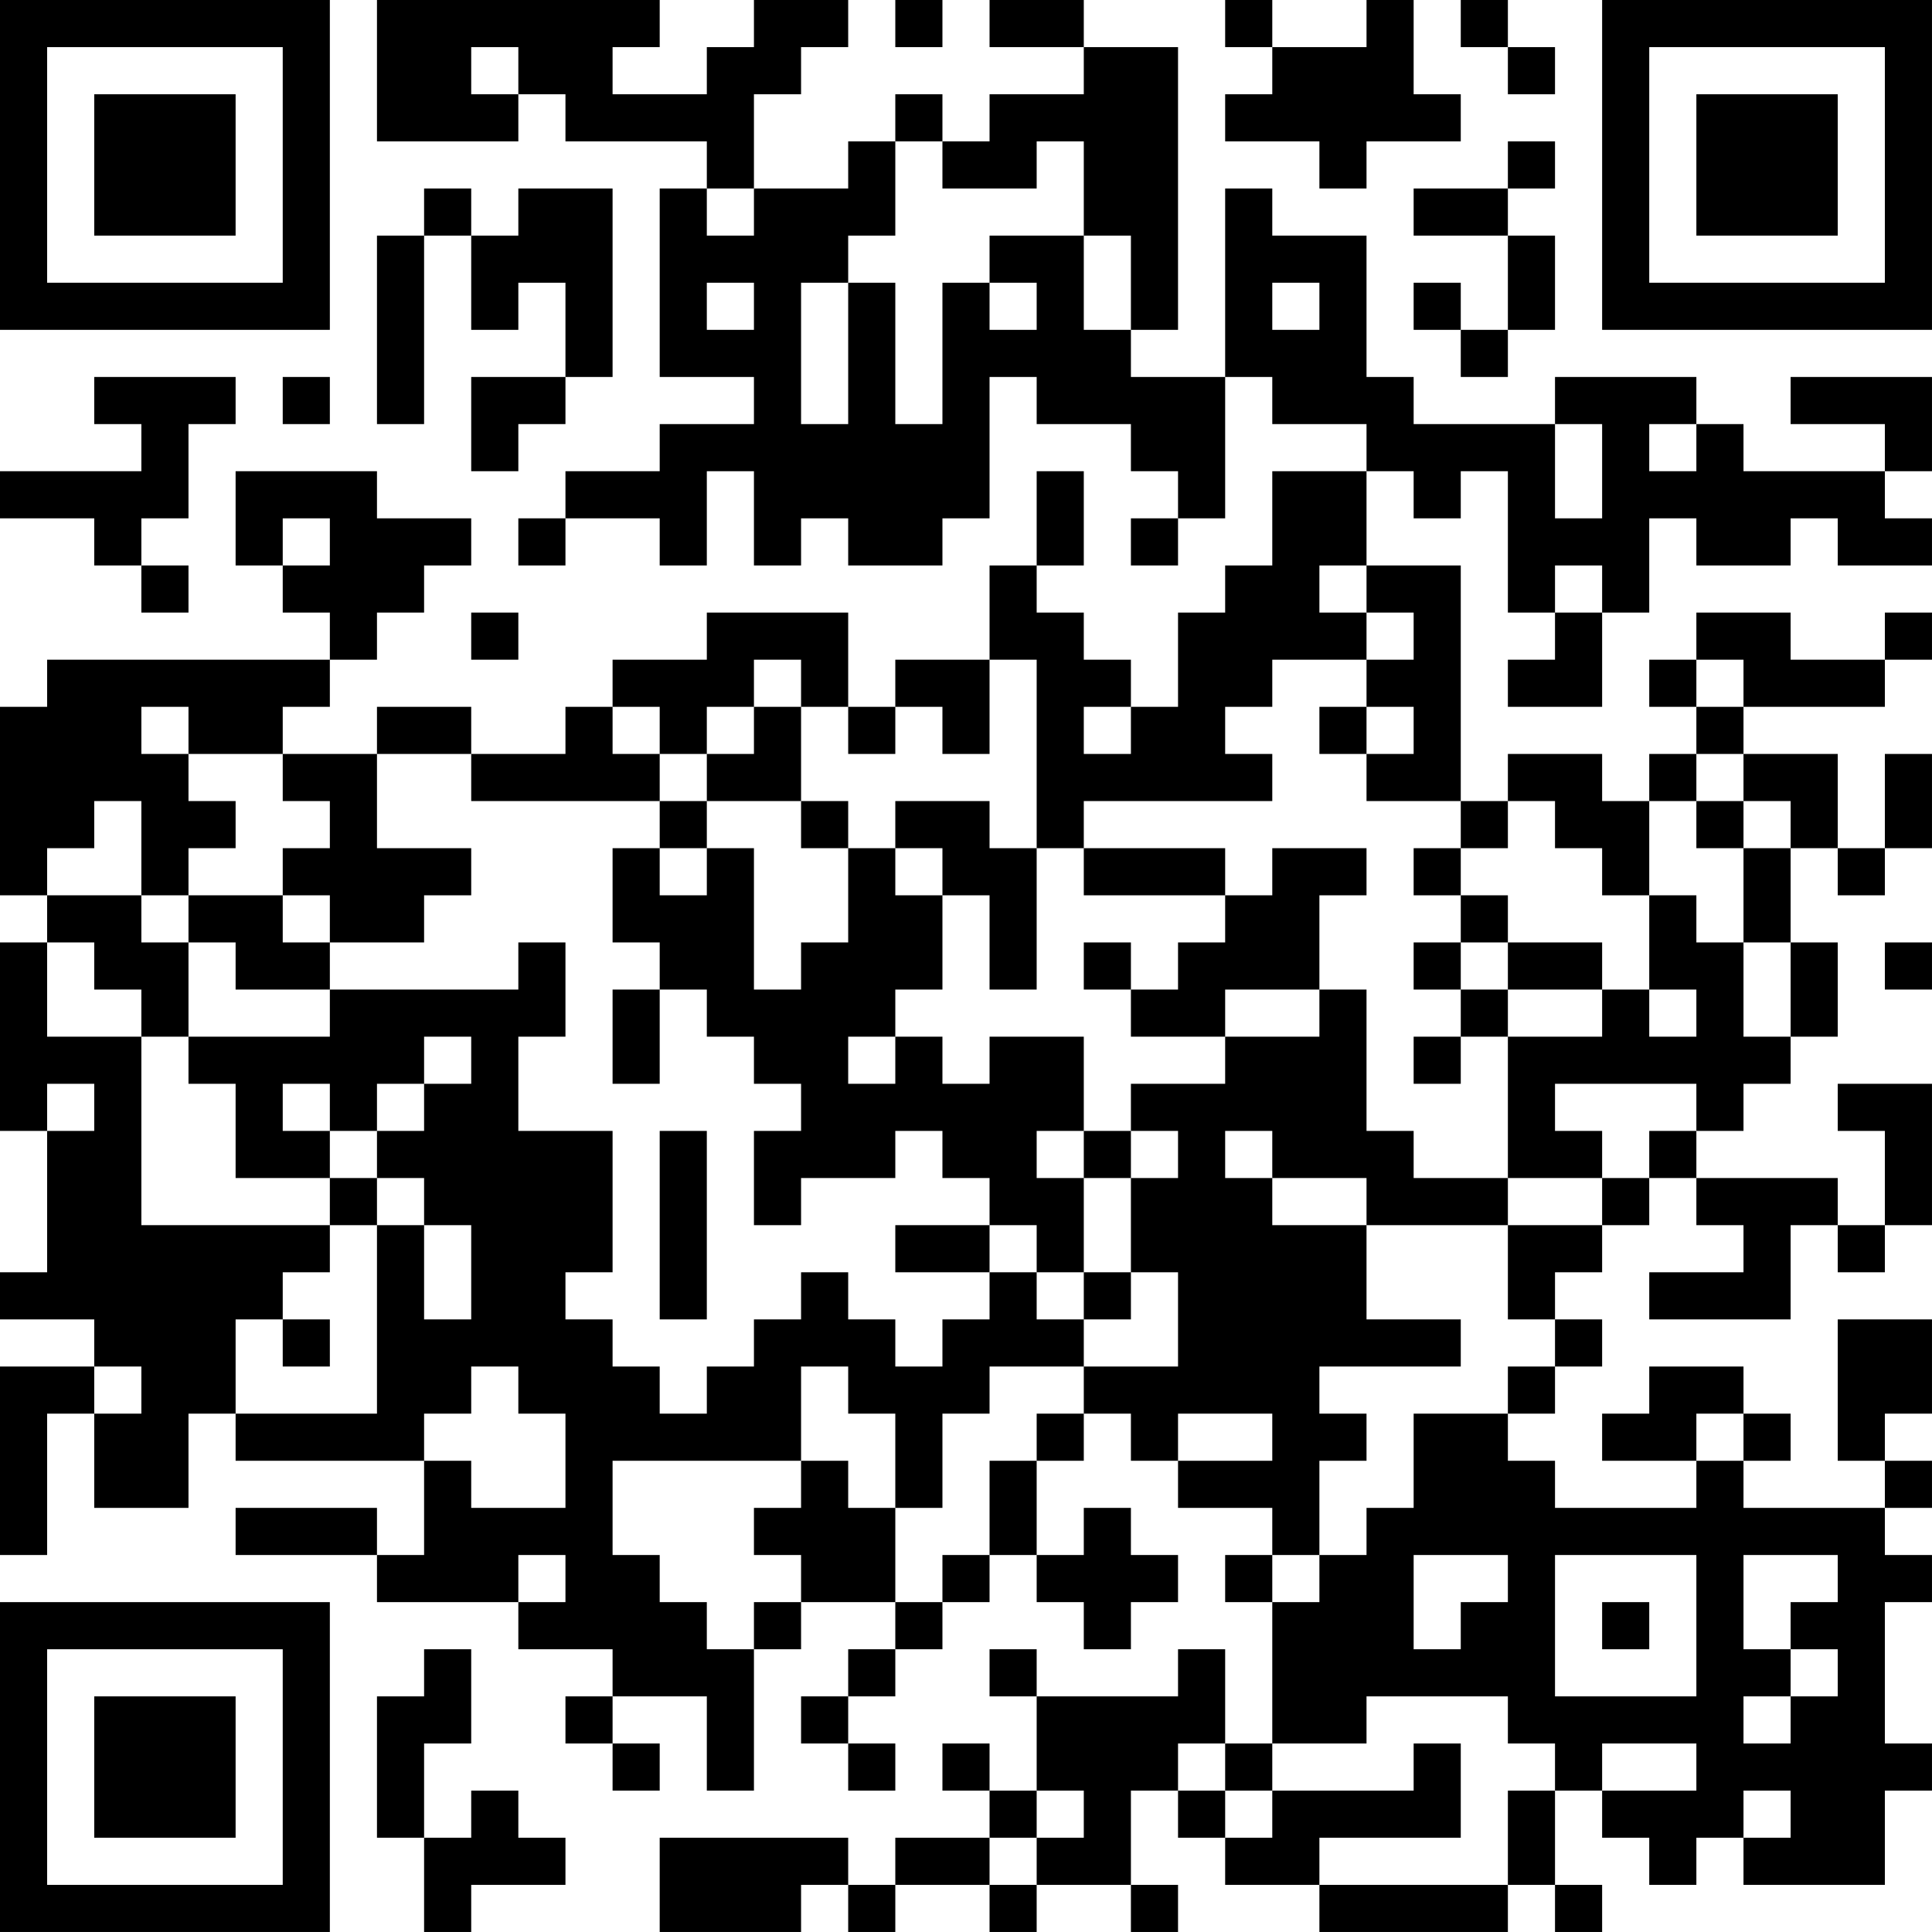 <?xml version="1.0" encoding="UTF-8"?>
<svg xmlns="http://www.w3.org/2000/svg" version="1.1" width="200" height="200" viewBox="0 0 200 200"><rect x="0" y="0" width="200" height="200" fill="#ffffff"/><g transform="scale(4.878)"><g transform="translate(0,0)"><path fill-rule="evenodd" d="M8 0L8 3L11 3L11 2L12 2L12 3L15 3L15 4L14 4L14 8L16 8L16 9L14 9L14 10L12 10L12 11L11 11L11 12L12 12L12 11L14 11L14 12L15 12L15 10L16 10L16 12L17 12L17 11L18 11L18 12L20 12L20 11L21 11L21 8L22 8L22 9L24 9L24 10L25 10L25 11L24 11L24 12L25 12L25 11L26 11L26 8L27 8L27 9L29 9L29 10L27 10L27 12L26 12L26 13L25 13L25 15L24 15L24 14L23 14L23 13L22 13L22 12L23 12L23 10L22 10L22 12L21 12L21 14L19 14L19 15L18 15L18 13L15 13L15 14L13 14L13 15L12 15L12 16L10 16L10 15L8 15L8 16L6 16L6 15L7 15L7 14L8 14L8 13L9 13L9 12L10 12L10 11L8 11L8 10L5 10L5 12L6 12L6 13L7 13L7 14L1 14L1 15L0 15L0 19L1 19L1 20L0 20L0 24L1 24L1 27L0 27L0 28L2 28L2 29L0 29L0 33L1 33L1 30L2 30L2 32L4 32L4 30L5 30L5 31L9 31L9 33L8 33L8 32L5 32L5 33L8 33L8 34L11 34L11 35L13 35L13 36L12 36L12 37L13 37L13 38L14 38L14 37L13 37L13 36L15 36L15 38L16 38L16 35L17 35L17 34L19 34L19 35L18 35L18 36L17 36L17 37L18 37L18 38L19 38L19 37L18 37L18 36L19 36L19 35L20 35L20 34L21 34L21 33L22 33L22 34L23 34L23 35L24 35L24 34L25 34L25 33L24 33L24 32L23 32L23 33L22 33L22 31L23 31L23 30L24 30L24 31L25 31L25 32L27 32L27 33L26 33L26 34L27 34L27 37L26 37L26 35L25 35L25 36L22 36L22 35L21 35L21 36L22 36L22 38L21 38L21 37L20 37L20 38L21 38L21 39L19 39L19 40L18 40L18 39L14 39L14 41L17 41L17 40L18 40L18 41L19 41L19 40L21 40L21 41L22 41L22 40L24 40L24 41L25 41L25 40L24 40L24 38L25 38L25 39L26 39L26 40L28 40L28 41L32 41L32 40L33 40L33 41L34 41L34 40L33 40L33 38L34 38L34 39L35 39L35 40L36 40L36 39L37 39L37 40L40 40L40 38L41 38L41 37L40 37L40 34L41 34L41 33L40 33L40 32L41 32L41 31L40 31L40 30L41 30L41 28L39 28L39 31L40 31L40 32L37 32L37 31L38 31L38 30L37 30L37 29L35 29L35 30L34 30L34 31L36 31L36 32L33 32L33 31L32 31L32 30L33 30L33 29L34 29L34 28L33 28L33 27L34 27L34 26L35 26L35 25L36 25L36 26L37 26L37 27L35 27L35 28L38 28L38 26L39 26L39 27L40 27L40 26L41 26L41 23L39 23L39 24L40 24L40 26L39 26L39 25L36 25L36 24L37 24L37 23L38 23L38 22L39 22L39 20L38 20L38 18L39 18L39 19L40 19L40 18L41 18L41 16L40 16L40 18L39 18L39 16L37 16L37 15L40 15L40 14L41 14L41 13L40 13L40 14L38 14L38 13L36 13L36 14L35 14L35 15L36 15L36 16L35 16L35 17L34 17L34 16L32 16L32 17L31 17L31 12L29 12L29 10L30 10L30 11L31 11L31 10L32 10L32 13L33 13L33 14L32 14L32 15L34 15L34 13L35 13L35 11L36 11L36 12L38 12L38 11L39 11L39 12L41 12L41 11L40 11L40 10L41 10L41 8L38 8L38 9L40 9L40 10L37 10L37 9L36 9L36 8L33 8L33 9L30 9L30 8L29 8L29 5L27 5L27 4L26 4L26 8L24 8L24 7L25 7L25 1L23 1L23 0L21 0L21 1L23 1L23 2L21 2L21 3L20 3L20 2L19 2L19 3L18 3L18 4L16 4L16 2L17 2L17 1L18 1L18 0L16 0L16 1L15 1L15 2L13 2L13 1L14 1L14 0ZM19 0L19 1L20 1L20 0ZM26 0L26 1L27 1L27 2L26 2L26 3L28 3L28 4L29 4L29 3L31 3L31 2L30 2L30 0L29 0L29 1L27 1L27 0ZM31 0L31 1L32 1L32 2L33 2L33 1L32 1L32 0ZM10 1L10 2L11 2L11 1ZM19 3L19 5L18 5L18 6L17 6L17 9L18 9L18 6L19 6L19 9L20 9L20 6L21 6L21 7L22 7L22 6L21 6L21 5L23 5L23 7L24 7L24 5L23 5L23 3L22 3L22 4L20 4L20 3ZM32 3L32 4L30 4L30 5L32 5L32 7L31 7L31 6L30 6L30 7L31 7L31 8L32 8L32 7L33 7L33 5L32 5L32 4L33 4L33 3ZM9 4L9 5L8 5L8 9L9 9L9 5L10 5L10 7L11 7L11 6L12 6L12 8L10 8L10 10L11 10L11 9L12 9L12 8L13 8L13 4L11 4L11 5L10 5L10 4ZM15 4L15 5L16 5L16 4ZM15 6L15 7L16 7L16 6ZM27 6L27 7L28 7L28 6ZM2 8L2 9L3 9L3 10L0 10L0 11L2 11L2 12L3 12L3 13L4 13L4 12L3 12L3 11L4 11L4 9L5 9L5 8ZM6 8L6 9L7 9L7 8ZM33 9L33 11L34 11L34 9ZM35 9L35 10L36 10L36 9ZM6 11L6 12L7 12L7 11ZM28 12L28 13L29 13L29 14L27 14L27 15L26 15L26 16L27 16L27 17L23 17L23 18L22 18L22 14L21 14L21 16L20 16L20 15L19 15L19 16L18 16L18 15L17 15L17 14L16 14L16 15L15 15L15 16L14 16L14 15L13 15L13 16L14 16L14 17L10 17L10 16L8 16L8 18L10 18L10 19L9 19L9 20L7 20L7 19L6 19L6 18L7 18L7 17L6 17L6 16L4 16L4 15L3 15L3 16L4 16L4 17L5 17L5 18L4 18L4 19L3 19L3 17L2 17L2 18L1 18L1 19L3 19L3 20L4 20L4 22L3 22L3 21L2 21L2 20L1 20L1 22L3 22L3 26L7 26L7 27L6 27L6 28L5 28L5 30L8 30L8 26L9 26L9 28L10 28L10 26L9 26L9 25L8 25L8 24L9 24L9 23L10 23L10 22L9 22L9 23L8 23L8 24L7 24L7 23L6 23L6 24L7 24L7 25L5 25L5 23L4 23L4 22L7 22L7 21L11 21L11 20L12 20L12 22L11 22L11 24L13 24L13 27L12 27L12 28L13 28L13 29L14 29L14 30L15 30L15 29L16 29L16 28L17 28L17 27L18 27L18 28L19 28L19 29L20 29L20 28L21 28L21 27L22 27L22 28L23 28L23 29L21 29L21 30L20 30L20 32L19 32L19 30L18 30L18 29L17 29L17 31L13 31L13 33L14 33L14 34L15 34L15 35L16 35L16 34L17 34L17 33L16 33L16 32L17 32L17 31L18 31L18 32L19 32L19 34L20 34L20 33L21 33L21 31L22 31L22 30L23 30L23 29L25 29L25 27L24 27L24 25L25 25L25 24L24 24L24 23L26 23L26 22L28 22L28 21L29 21L29 24L30 24L30 25L32 25L32 26L29 26L29 25L27 25L27 24L26 24L26 25L27 25L27 26L29 26L29 28L31 28L31 29L28 29L28 30L29 30L29 31L28 31L28 33L27 33L27 34L28 34L28 33L29 33L29 32L30 32L30 30L32 30L32 29L33 29L33 28L32 28L32 26L34 26L34 25L35 25L35 24L36 24L36 23L33 23L33 24L34 24L34 25L32 25L32 22L34 22L34 21L35 21L35 22L36 22L36 21L35 21L35 19L36 19L36 20L37 20L37 22L38 22L38 20L37 20L37 18L38 18L38 17L37 17L37 16L36 16L36 17L35 17L35 19L34 19L34 18L33 18L33 17L32 17L32 18L31 18L31 17L29 17L29 16L30 16L30 15L29 15L29 14L30 14L30 13L29 13L29 12ZM33 12L33 13L34 13L34 12ZM10 13L10 14L11 14L11 13ZM36 14L36 15L37 15L37 14ZM16 15L16 16L15 16L15 17L14 17L14 18L13 18L13 20L14 20L14 21L13 21L13 23L14 23L14 21L15 21L15 22L16 22L16 23L17 23L17 24L16 24L16 26L17 26L17 25L19 25L19 24L20 24L20 25L21 25L21 26L19 26L19 27L21 27L21 26L22 26L22 27L23 27L23 28L24 28L24 27L23 27L23 25L24 25L24 24L23 24L23 22L21 22L21 23L20 23L20 22L19 22L19 21L20 21L20 19L21 19L21 21L22 21L22 18L21 18L21 17L19 17L19 18L18 18L18 17L17 17L17 15ZM23 15L23 16L24 16L24 15ZM28 15L28 16L29 16L29 15ZM15 17L15 18L14 18L14 19L15 19L15 18L16 18L16 21L17 21L17 20L18 20L18 18L17 18L17 17ZM36 17L36 18L37 18L37 17ZM19 18L19 19L20 19L20 18ZM23 18L23 19L26 19L26 20L25 20L25 21L24 21L24 20L23 20L23 21L24 21L24 22L26 22L26 21L28 21L28 19L29 19L29 18L27 18L27 19L26 19L26 18ZM30 18L30 19L31 19L31 20L30 20L30 21L31 21L31 22L30 22L30 23L31 23L31 22L32 22L32 21L34 21L34 20L32 20L32 19L31 19L31 18ZM4 19L4 20L5 20L5 21L7 21L7 20L6 20L6 19ZM31 20L31 21L32 21L32 20ZM40 20L40 21L41 21L41 20ZM18 22L18 23L19 23L19 22ZM1 23L1 24L2 24L2 23ZM14 24L14 28L15 28L15 24ZM22 24L22 25L23 25L23 24ZM7 25L7 26L8 26L8 25ZM6 28L6 29L7 29L7 28ZM2 29L2 30L3 30L3 29ZM10 29L10 30L9 30L9 31L10 31L10 32L12 32L12 30L11 30L11 29ZM25 30L25 31L27 31L27 30ZM36 30L36 31L37 31L37 30ZM11 33L11 34L12 34L12 33ZM30 33L30 35L31 35L31 34L32 34L32 33ZM33 33L33 36L36 36L36 33ZM37 33L37 35L38 35L38 36L37 36L37 37L38 37L38 36L39 36L39 35L38 35L38 34L39 34L39 33ZM34 34L34 35L35 35L35 34ZM9 35L9 36L8 36L8 39L9 39L9 41L10 41L10 40L12 40L12 39L11 39L11 38L10 38L10 39L9 39L9 37L10 37L10 35ZM29 36L29 37L27 37L27 38L26 38L26 37L25 37L25 38L26 38L26 39L27 39L27 38L30 38L30 37L31 37L31 39L28 39L28 40L32 40L32 38L33 38L33 37L32 37L32 36ZM34 37L34 38L36 38L36 37ZM22 38L22 39L21 39L21 40L22 40L22 39L23 39L23 38ZM37 38L37 39L38 39L38 38ZM0 0L0 7L7 7L7 0ZM1 1L1 6L6 6L6 1ZM2 2L2 5L5 5L5 2ZM34 0L34 7L41 7L41 0ZM35 1L35 6L40 6L40 1ZM36 2L36 5L39 5L39 2ZM0 34L0 41L7 41L7 34ZM1 35L1 40L6 40L6 35ZM2 36L2 39L5 39L5 36Z" fill="#000000"/></g></g></svg>
